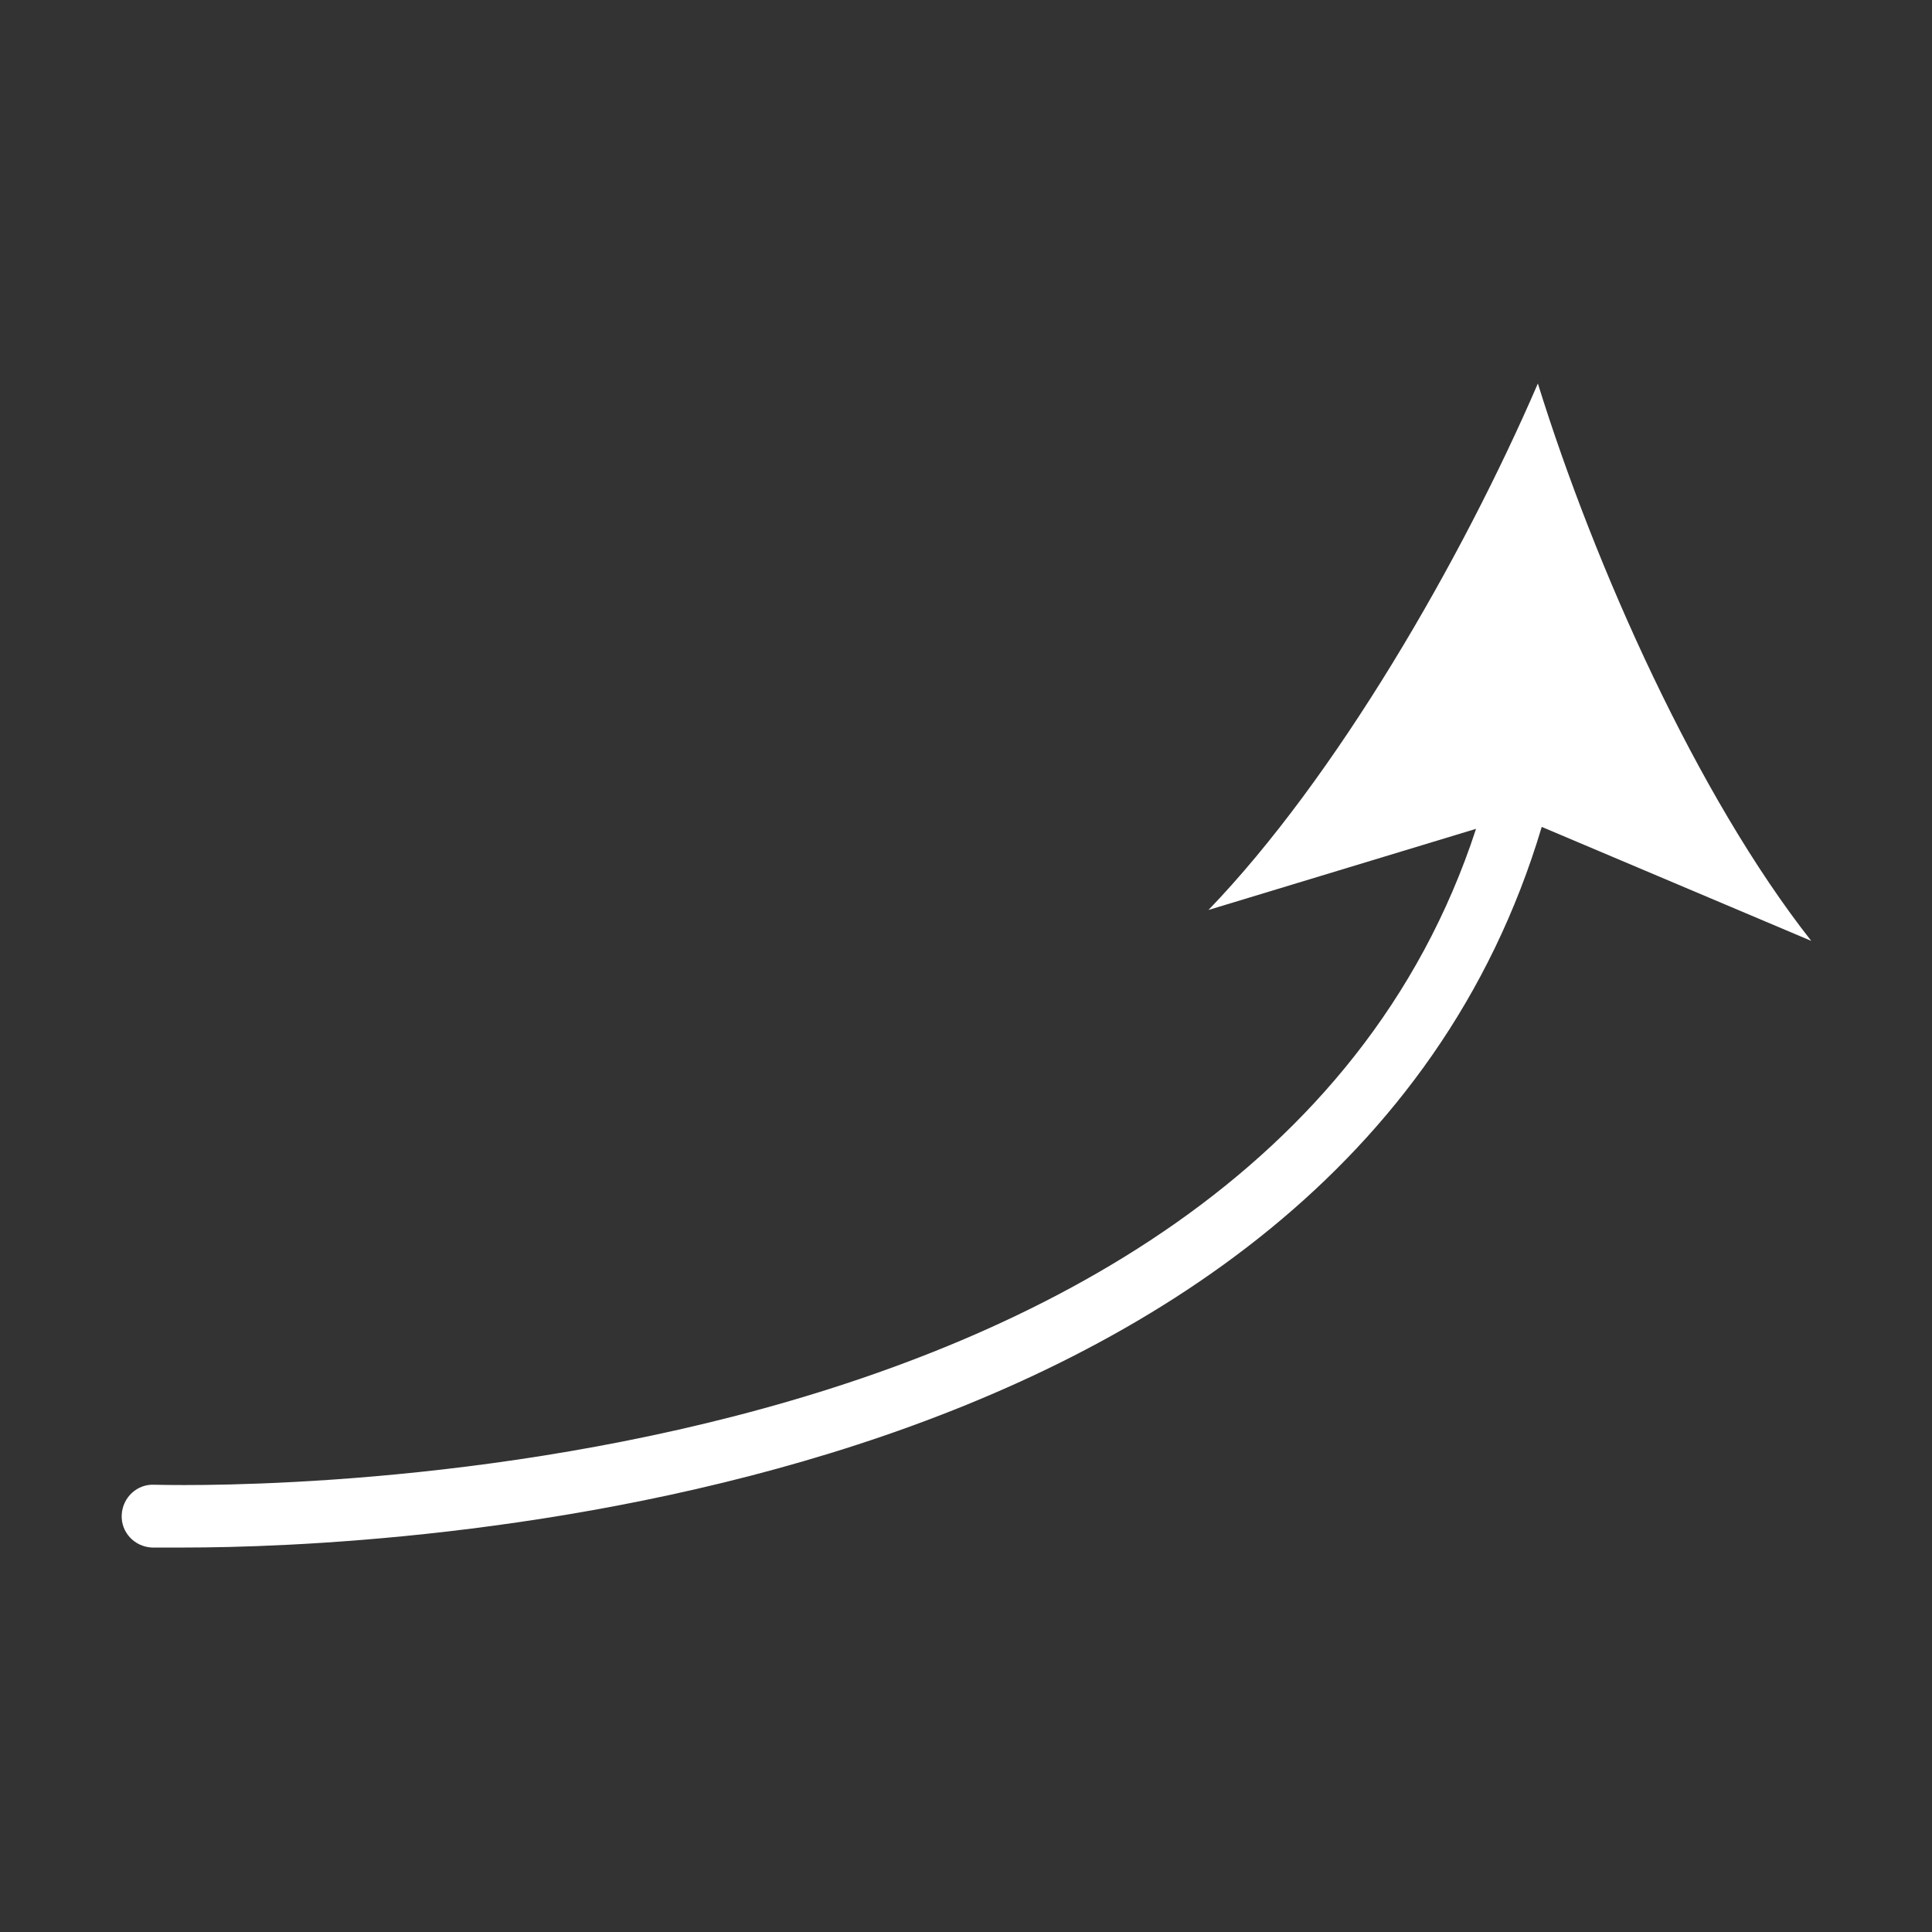 <svg xmlns="http://www.w3.org/2000/svg" xmlns:xlink="http://www.w3.org/1999/xlink" id="Laag_1" x="0px" y="0px" viewBox="0 0 200 200" style="enable-background:new 0 0 200 200;" xml:space="preserve"><rect x="0" y="0" width="200" height="200" fill="#333333" stroke="none"/> <style type="text/css"> .st0{fill:#FFFFFF;} </style> <path class="st0" d="M187.5,97.4c-11.8-15-22.4-38.7-28.3-57.7c-7.9,18.3-20.9,40.8-34.1,54.5l27.7-8.4 c-23.4,71.6-135.7,67.9-136.8,67.9c-1.8-0.1-3.3,1.3-3.4,3.1c-0.1,1.8,1.3,3.3,3.1,3.4c0.1,0,1.3,0,3.4,0 c19.8,0,119.3-3.6,140.5-74.6L187.5,97.4z"></path> </svg>